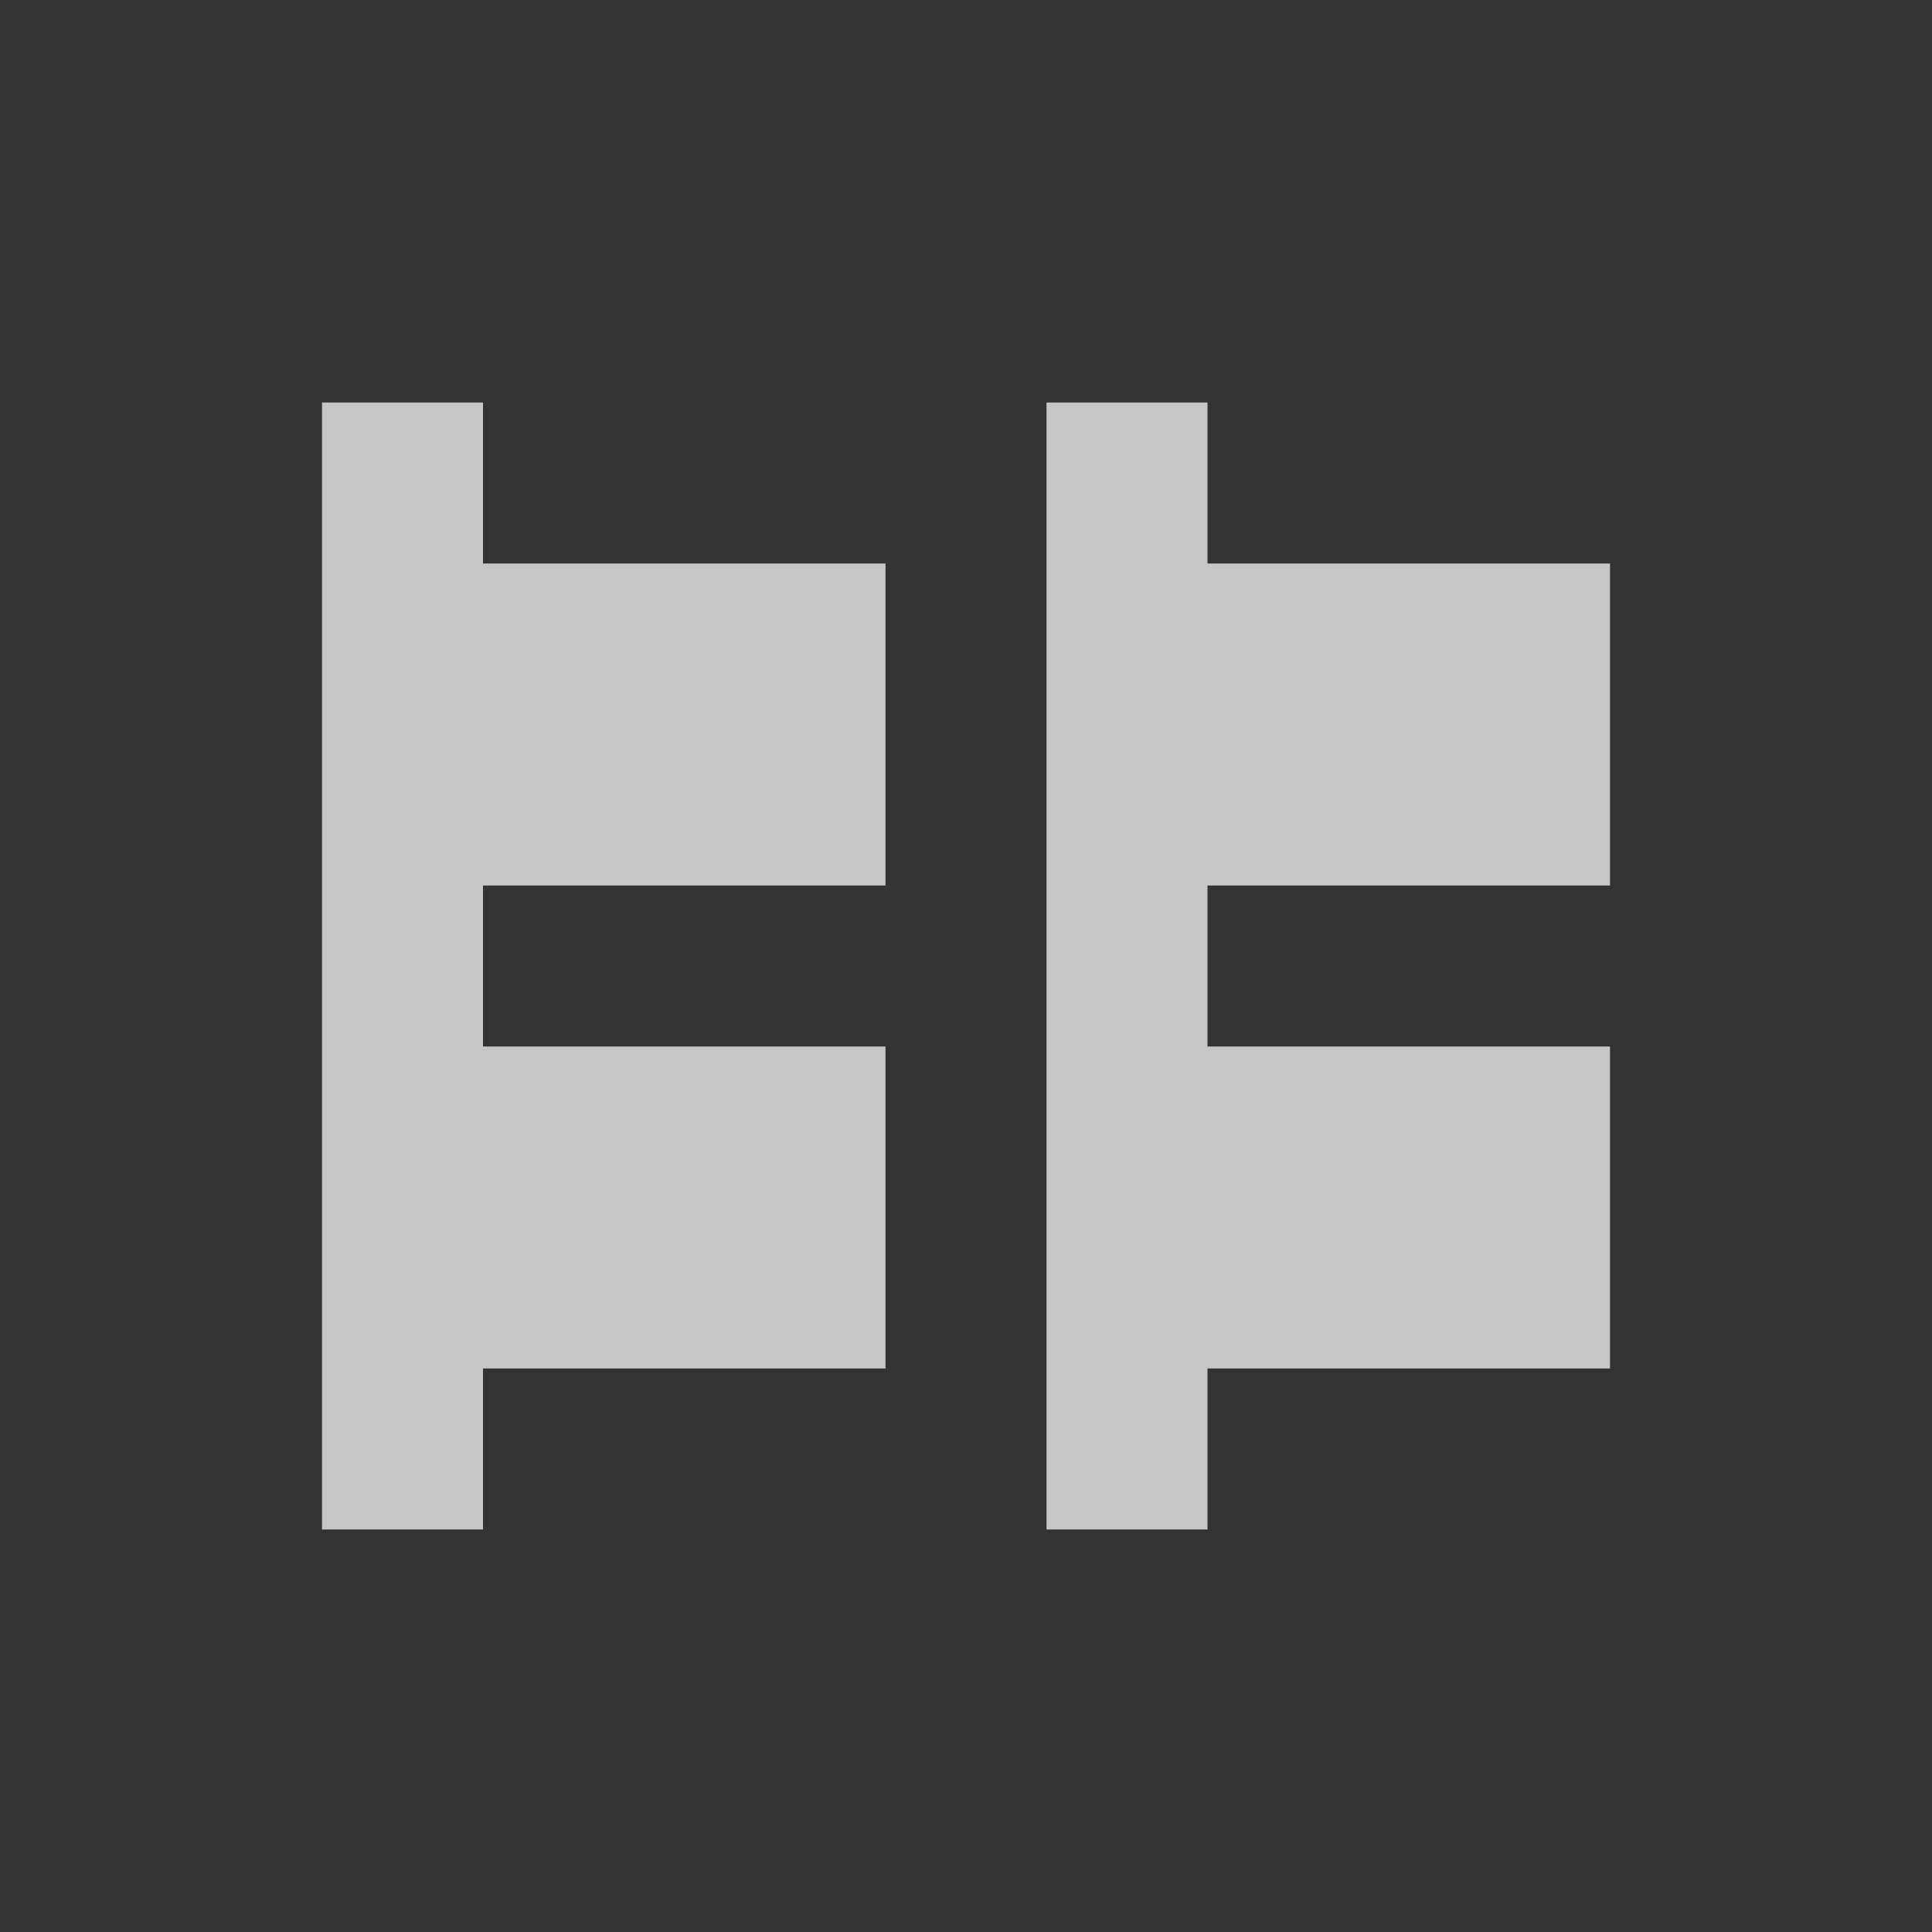 <?xml version="1.0" encoding="UTF-8" standalone="no"?>
<!--Created with Inkscape (http://www.inkscape.org/)-->
<svg id="svg7384" xmlns:rdf="http://www.w3.org/1999/02/22-rdf-syntax-ns#" style="enable-background:new" xmlns="http://www.w3.org/2000/svg" xmlns:osb="http://www.openswatchbook.org/uri/2009/osb" height="24" width="24" version="1.1" xmlns:cc="http://creativecommons.org/ns#" xmlns:dc="http://purl.org/dc/elements/1.1/">
    <rect width="100%" height="100%" fill="#333333" stroke="none"/>
    <title id="title8473">
        Paper Symbolic Icon Theme
    </title>
    <g id="layer12" transform="translate(-505 39.003)">
        <path id="rect4438" opacity="0.72" d="m4 5v14h2v-2h5v-4h-5v-2h5v-4h-5v-2h-2zm9 0v14h2v-2h5v-4h-5v-2h5v-4h-5v-2h-2z" transform="translate(505 -39.003)" fill="#fff"/>
    </g>
</svg>
